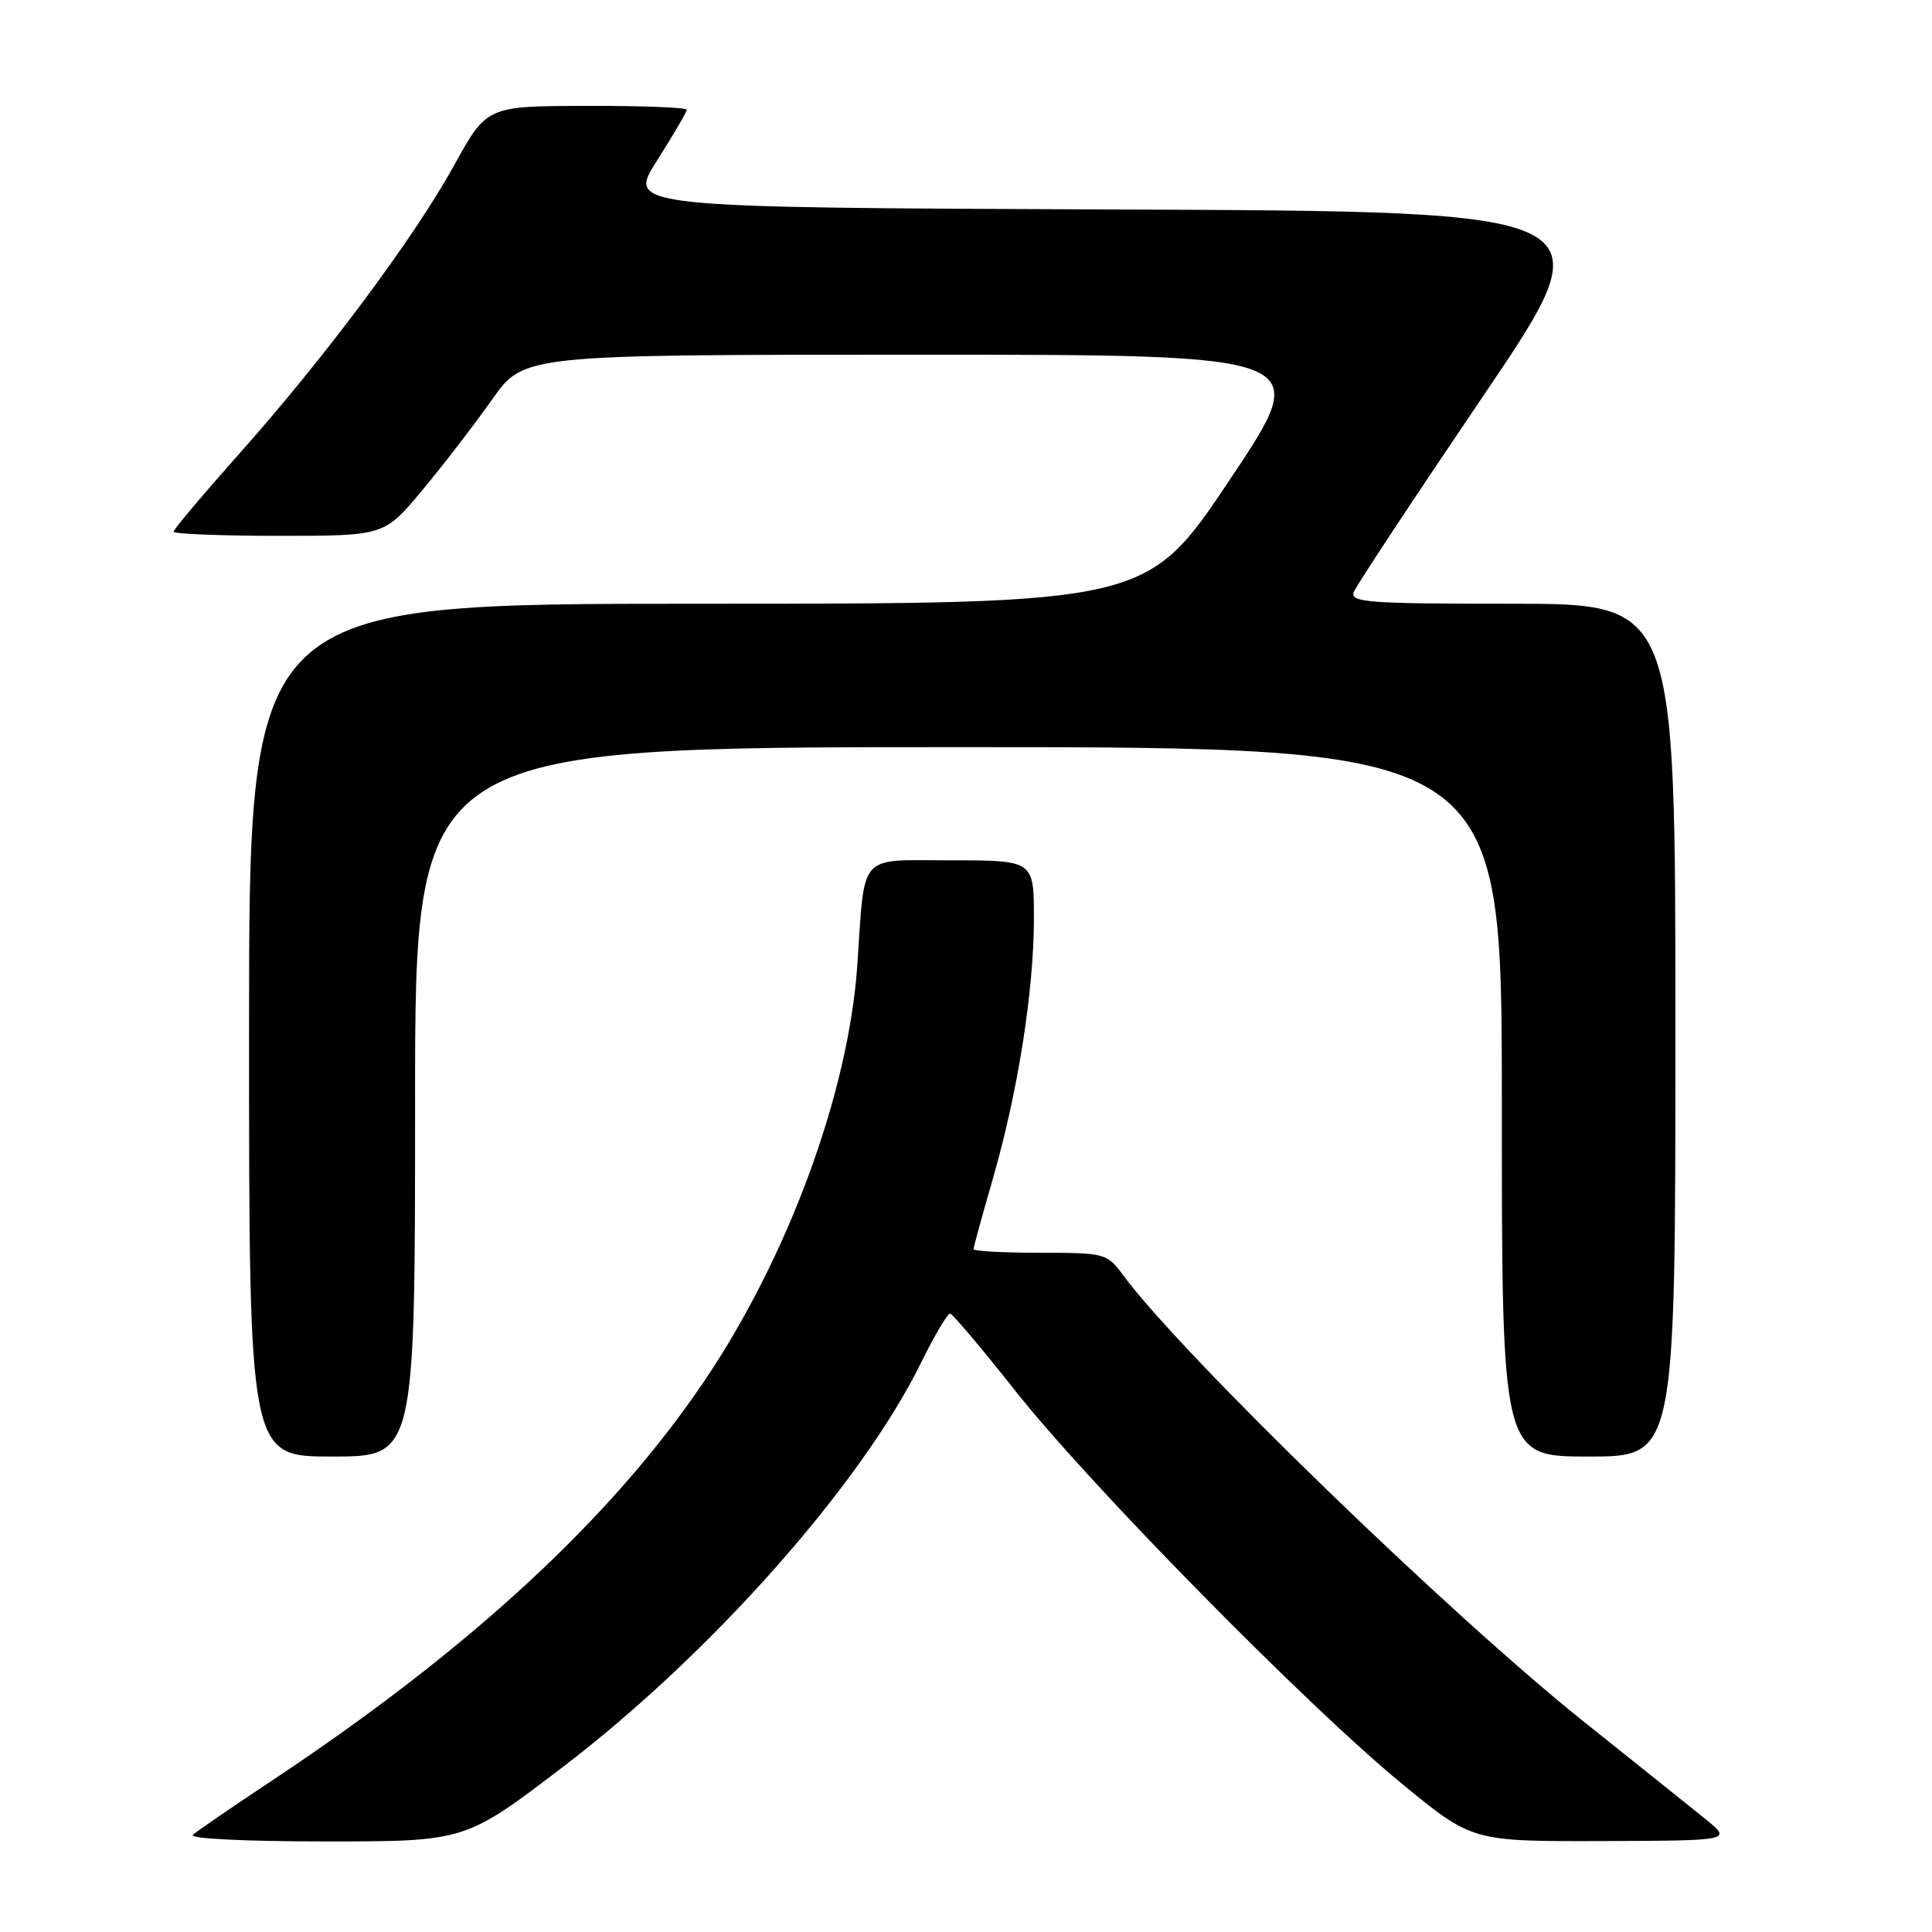 <?xml version="1.0" encoding="UTF-8" standalone="no"?>
<!DOCTYPE svg PUBLIC "-//W3C//DTD SVG 1.1//EN" "http://www.w3.org/Graphics/SVG/1.1/DTD/svg11.dtd" >
<svg xmlns="http://www.w3.org/2000/svg" xmlns:xlink="http://www.w3.org/1999/xlink" version="1.1" viewBox="0 0 256 256">
 <g >
 <path fill="currentColor"
d=" M 74.64 234.09 C 94.27 219.09 114.08 196.73 122.02 180.62 C 123.81 176.98 125.55 174.03 125.89 174.06 C 126.22 174.09 130.10 178.67 134.50 184.25 C 144.32 196.69 173.20 226.05 185.79 236.38 C 195.08 244.00 195.08 244.00 212.29 243.95 C 229.50 243.89 229.50 243.89 226.00 241.05 C 224.07 239.49 216.88 233.73 210.00 228.24 C 192.21 214.05 156.76 179.70 148.80 168.94 C 146.68 166.07 146.41 166.00 137.81 166.00 C 132.97 166.00 129.00 165.78 129.00 165.52 C 129.00 165.25 130.14 161.10 131.53 156.29 C 134.86 144.80 136.99 131.34 137.00 121.75 C 137.00 114.00 137.00 114.00 126.05 114.00 C 113.54 114.00 114.64 112.75 113.59 128.00 C 112.41 144.89 104.38 166.66 93.26 183.09 C 80.98 201.24 62.20 218.58 36.00 235.96 C 30.77 239.43 26.07 242.66 25.55 243.13 C 25.01 243.63 32.61 244.00 43.13 244.00 C 61.66 244.00 61.66 244.00 74.64 234.09 Z  M 55.00 146.00 C 55.00 99.00 55.00 99.00 127.00 99.00 C 199.00 99.00 199.00 99.00 199.00 146.00 C 199.00 193.00 199.00 193.00 210.50 193.00 C 222.00 193.00 222.00 193.00 222.00 136.50 C 222.00 80.00 222.00 80.00 200.39 80.00 C 181.31 80.00 178.86 79.82 179.38 78.45 C 179.71 77.60 187.43 65.91 196.54 52.46 C 213.10 28.01 213.10 28.01 148.10 27.76 C 83.10 27.50 83.10 27.50 87.05 21.29 C 89.22 17.87 91.00 14.83 91.00 14.54 C 91.00 14.24 85.04 14.01 77.75 14.03 C 64.50 14.06 64.50 14.06 60.18 21.90 C 54.87 31.52 43.03 47.41 31.59 60.25 C 26.87 65.56 23.00 70.15 23.00 70.45 C 23.00 70.75 29.28 71.00 36.96 71.00 C 50.93 71.00 50.93 71.00 55.98 64.93 C 58.76 61.59 62.91 56.19 65.21 52.93 C 69.39 47.00 69.39 47.00 121.71 47.00 C 174.03 47.00 174.03 47.00 163.00 63.50 C 151.97 80.00 151.97 80.00 92.49 80.00 C 33.00 80.00 33.00 80.00 33.00 136.50 C 33.00 193.00 33.00 193.00 44.00 193.00 C 55.00 193.00 55.00 193.00 55.00 146.00 Z "/>
</g>
</svg>
